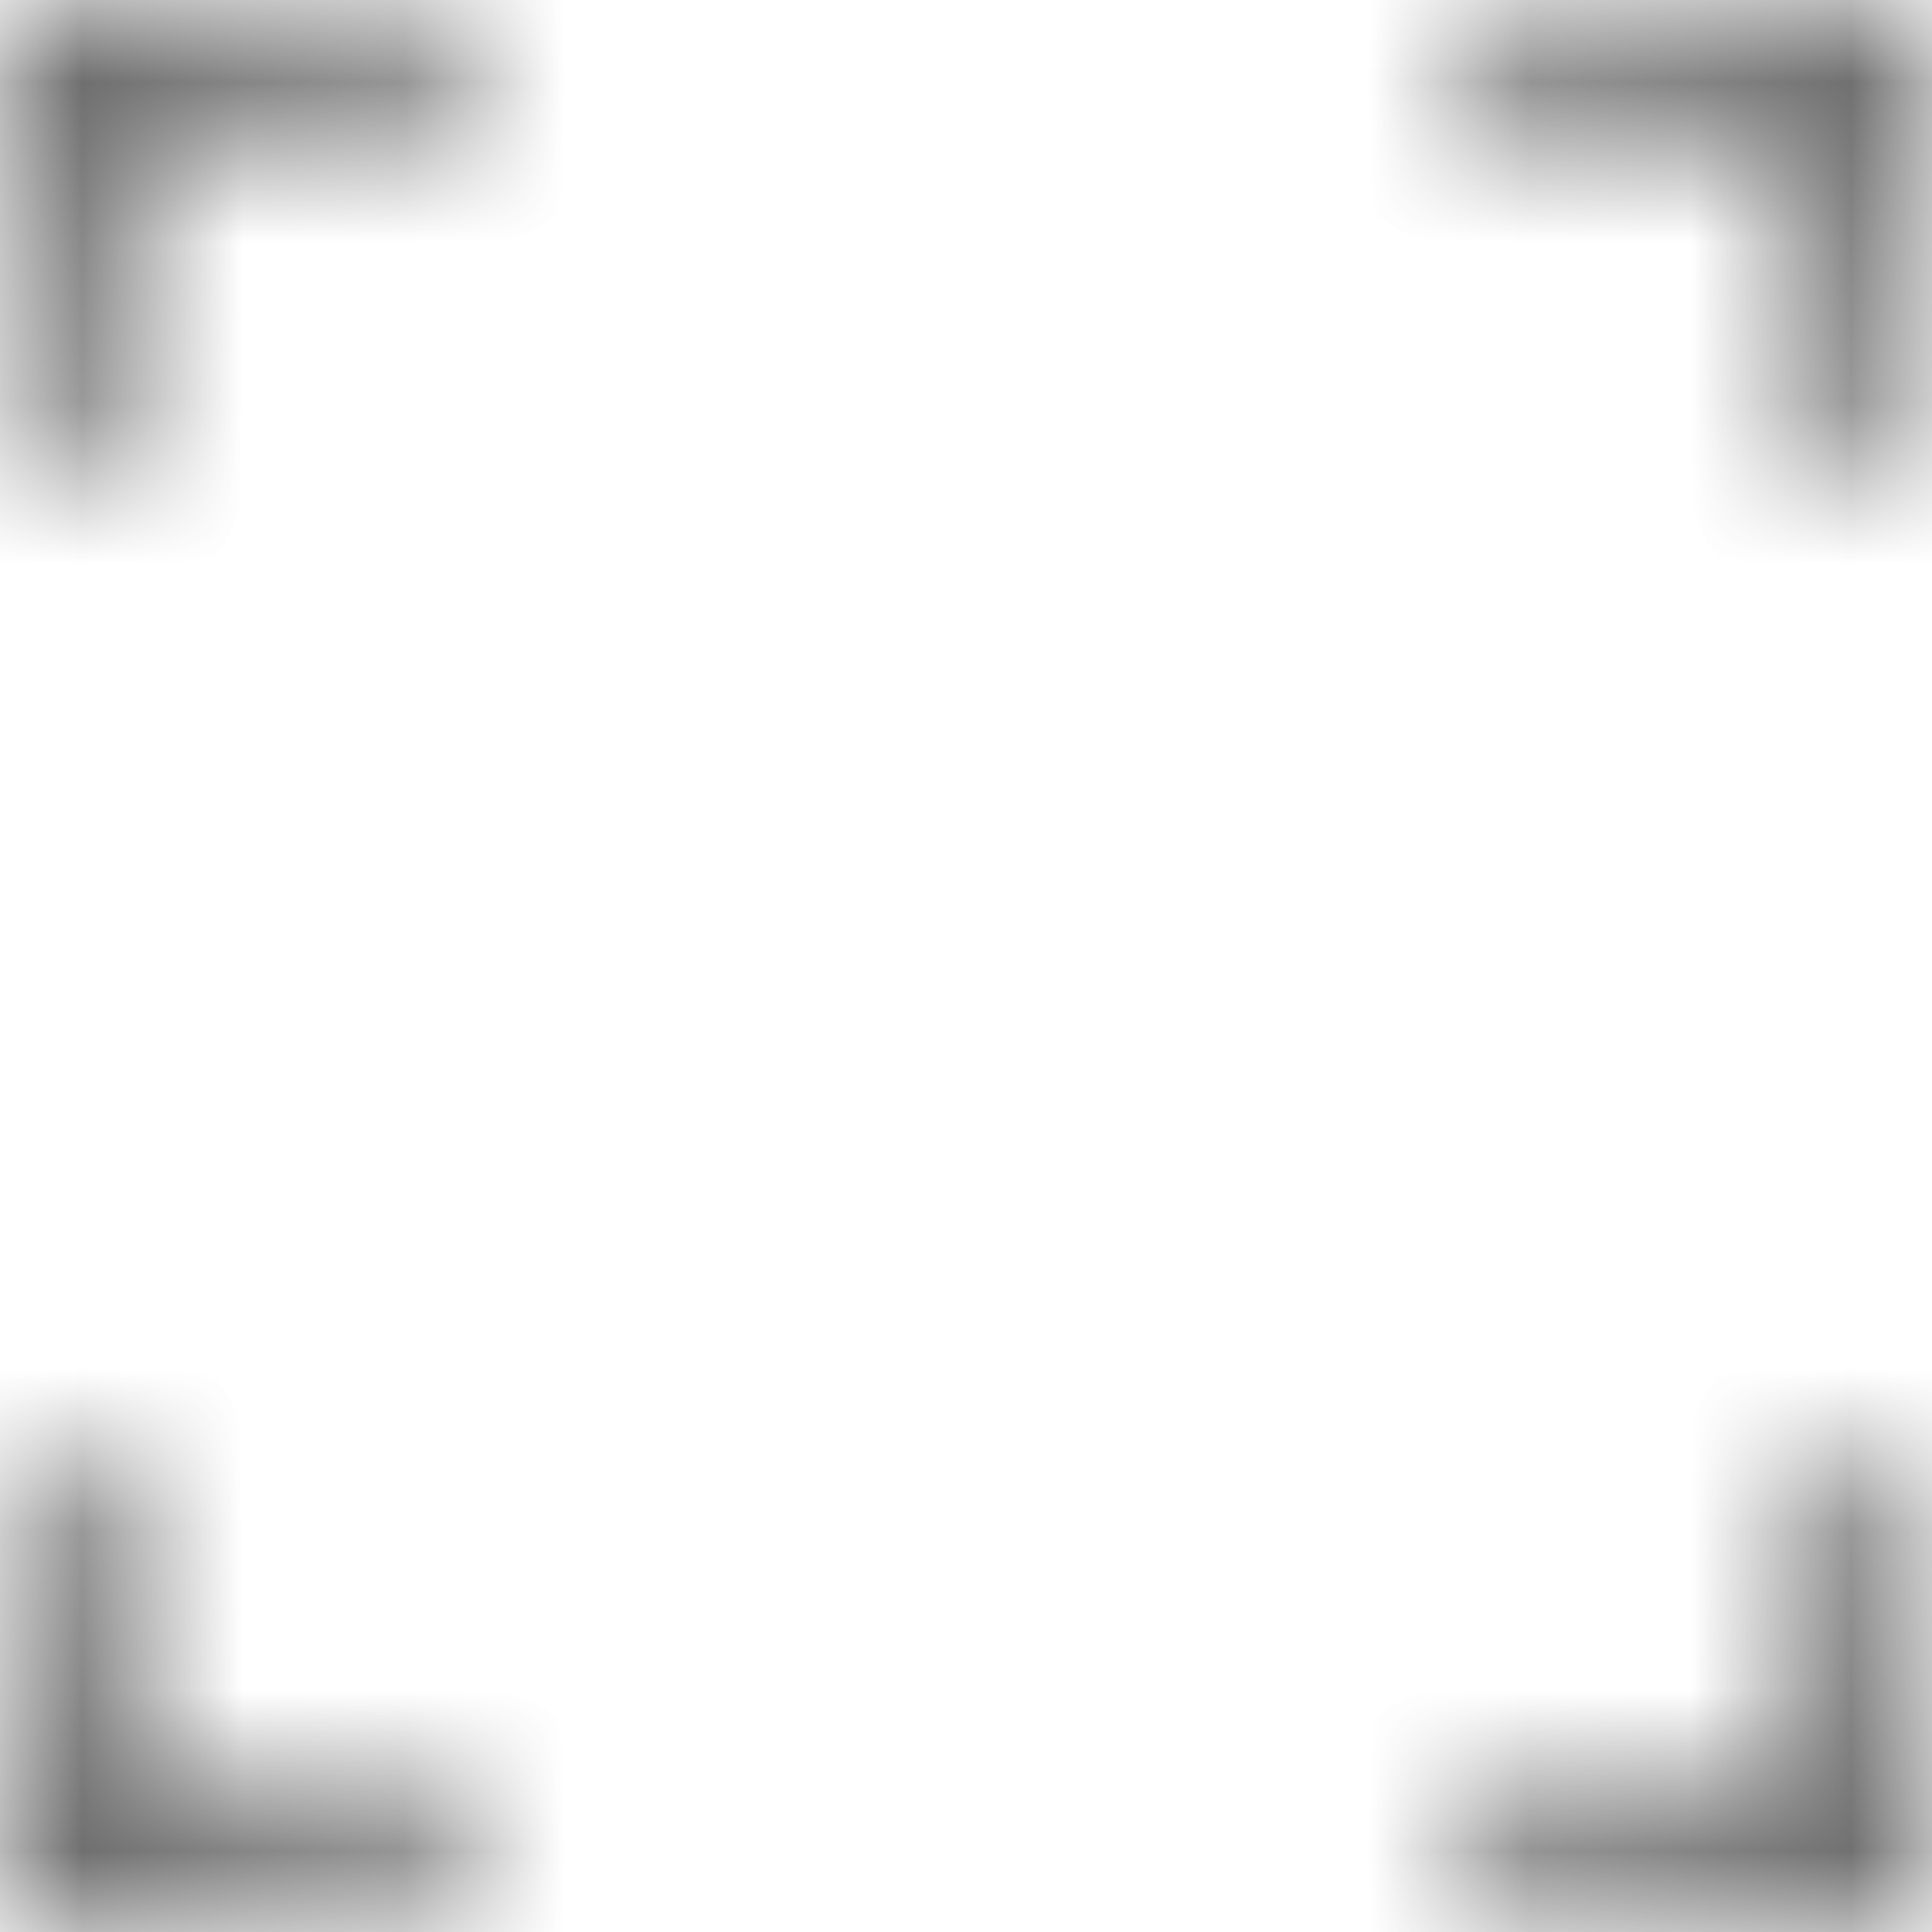 <svg width="12" height="12" viewBox="0 0 12 12" fill="none" xmlns="http://www.w3.org/2000/svg">
<mask id="path-1-inside-1" fill="white">
<path d="M9.286 12H11C11.552 12 12 11.552 12 11V9.286C12 9.128 11.872 9 11.714 9C11.556 9 11.429 9.128 11.429 9.286V10.429C11.429 10.981 10.981 11.429 10.429 11.429H9.286C9.128 11.429 9 11.556 9 11.714C9 11.872 9.128 12 9.286 12Z"/>
<path d="M1 12H2.714C2.872 12 3 11.872 3 11.714C3 11.556 2.872 11.429 2.714 11.429H1.571C1.019 11.429 0.571 10.981 0.571 10.429V9.286C0.571 9.128 0.444 9 0.286 9C0.128 9 0 9.128 0 9.286V11C0 11.552 0.448 12 1 12Z"/>
<path d="M0 1V2.714C0 2.872 0.128 3 0.286 3C0.444 3 0.571 2.872 0.571 2.714V1.571C0.571 1.019 1.019 0.571 1.571 0.571H2.714C2.872 0.571 3 0.444 3 0.286C3 0.128 2.872 0 2.714 0H1C0.448 0 0 0.448 0 1Z"/>
<path d="M11 0H9.286C9.128 0 9 0.128 9 0.286C9 0.444 9.128 0.571 9.286 0.571H10.429C10.981 0.571 11.429 1.019 11.429 1.571V2.714C11.429 2.872 11.556 3 11.714 3C11.872 3 12 2.872 12 2.714V1C12 0.448 11.552 0 11 0Z"/>
</mask>
<path d="M11 11H9.286V13H11V11ZM2.714 11H1V13H2.714V11ZM1 11V9.286H-1V11H1ZM1 2.714V1H-1V2.714H1ZM1 1H2.714V-1H1V1ZM9.286 1H11V-1H9.286V1ZM11 1V2.714H13V1H11ZM11 9.286V11H13V9.286H11ZM12.429 2.714V1.571H10.429V2.714H12.429ZM10.429 -0.429H9.286V1.571H10.429V-0.429ZM10.429 9.286V10.429H12.429V9.286H10.429ZM10.429 10.429H9.286V12.429H10.429V10.429ZM2.714 10.429H1.571V12.429H2.714V10.429ZM1.571 10.429V9.286H-0.429V10.429H1.571ZM1.571 2.714V1.571H-0.429V2.714H1.571ZM1.571 1.571H2.714V-0.429H1.571V1.571ZM2.714 1.571C3.424 1.571 4 0.996 4 0.286H2C2 -0.109 2.32 -0.429 2.714 -0.429V1.571ZM1.571 1.571V-0.429C0.467 -0.429 -0.429 0.467 -0.429 1.571H1.571ZM0.286 4C0.996 4 1.571 3.424 1.571 2.714H-0.429C-0.429 2.32 -0.109 2 0.286 2V4ZM1.571 9.286C1.571 8.576 0.996 8 0.286 8V10C-0.109 10 -0.429 9.68 -0.429 9.286H1.571ZM1.571 10.429H-0.429C-0.429 11.533 0.467 12.429 1.571 12.429V10.429ZM4 11.714C4 11.004 3.424 10.429 2.714 10.429V12.429C2.32 12.429 2 12.109 2 11.714H4ZM9.286 10.429C8.576 10.429 8 11.004 8 11.714H10C10 12.109 9.68 12.429 9.286 12.429V10.429ZM10.429 10.429V12.429C11.533 12.429 12.429 11.533 12.429 10.429H10.429ZM11.714 8C11.004 8 10.429 8.576 10.429 9.286H12.429C12.429 9.68 12.109 10 11.714 10V8ZM9.286 -0.429C9.68 -0.429 10 -0.109 10 0.286H8C8 0.996 8.576 1.571 9.286 1.571V-0.429ZM12.429 1.571C12.429 0.467 11.533 -0.429 10.429 -0.429V1.571H12.429ZM11.714 2C12.109 2 12.429 2.32 12.429 2.714H10.429C10.429 3.424 11.004 4 11.714 4V2ZM13 9.286C13 8.576 12.424 8 11.714 8V10C11.32 10 11 9.68 11 9.286H13ZM11 2.714C11 2.32 11.32 2 11.714 2V4C12.424 4 13 3.424 13 2.714H11ZM9.286 -1C8.576 -1 8 -0.424 8 0.286H10C10 0.68 9.68 1 9.286 1V-1ZM2.714 1C2.32 1 2 0.68 2 0.286H4C4 -0.424 3.424 -1 2.714 -1V1ZM-1 2.714C-1 3.424 -0.424 4 0.286 4V2C0.68 2 1 2.32 1 2.714H-1ZM1 9.286C1 9.68 0.68 10 0.286 10V8C-0.424 8 -1 8.576 -1 9.286H1ZM2.714 13C3.424 13 4 12.424 4 11.714H2C2 11.32 2.32 11 2.714 11V13ZM9.286 11C9.68 11 10 11.32 10 11.714H8C8 12.424 8.576 13 9.286 13V11ZM1 11H-1C-1 12.105 -0.105 13 1 13V11ZM11 13C12.105 13 13 12.105 13 11H11V13ZM11 1H13C13 -0.105 12.105 -1 11 -1V1ZM1 1V-1C-0.105 -1 -1 -0.105 -1 1H1Z" fill="#3C3C3C" mask="url(#path-1-inside-1)"/>
</svg>
